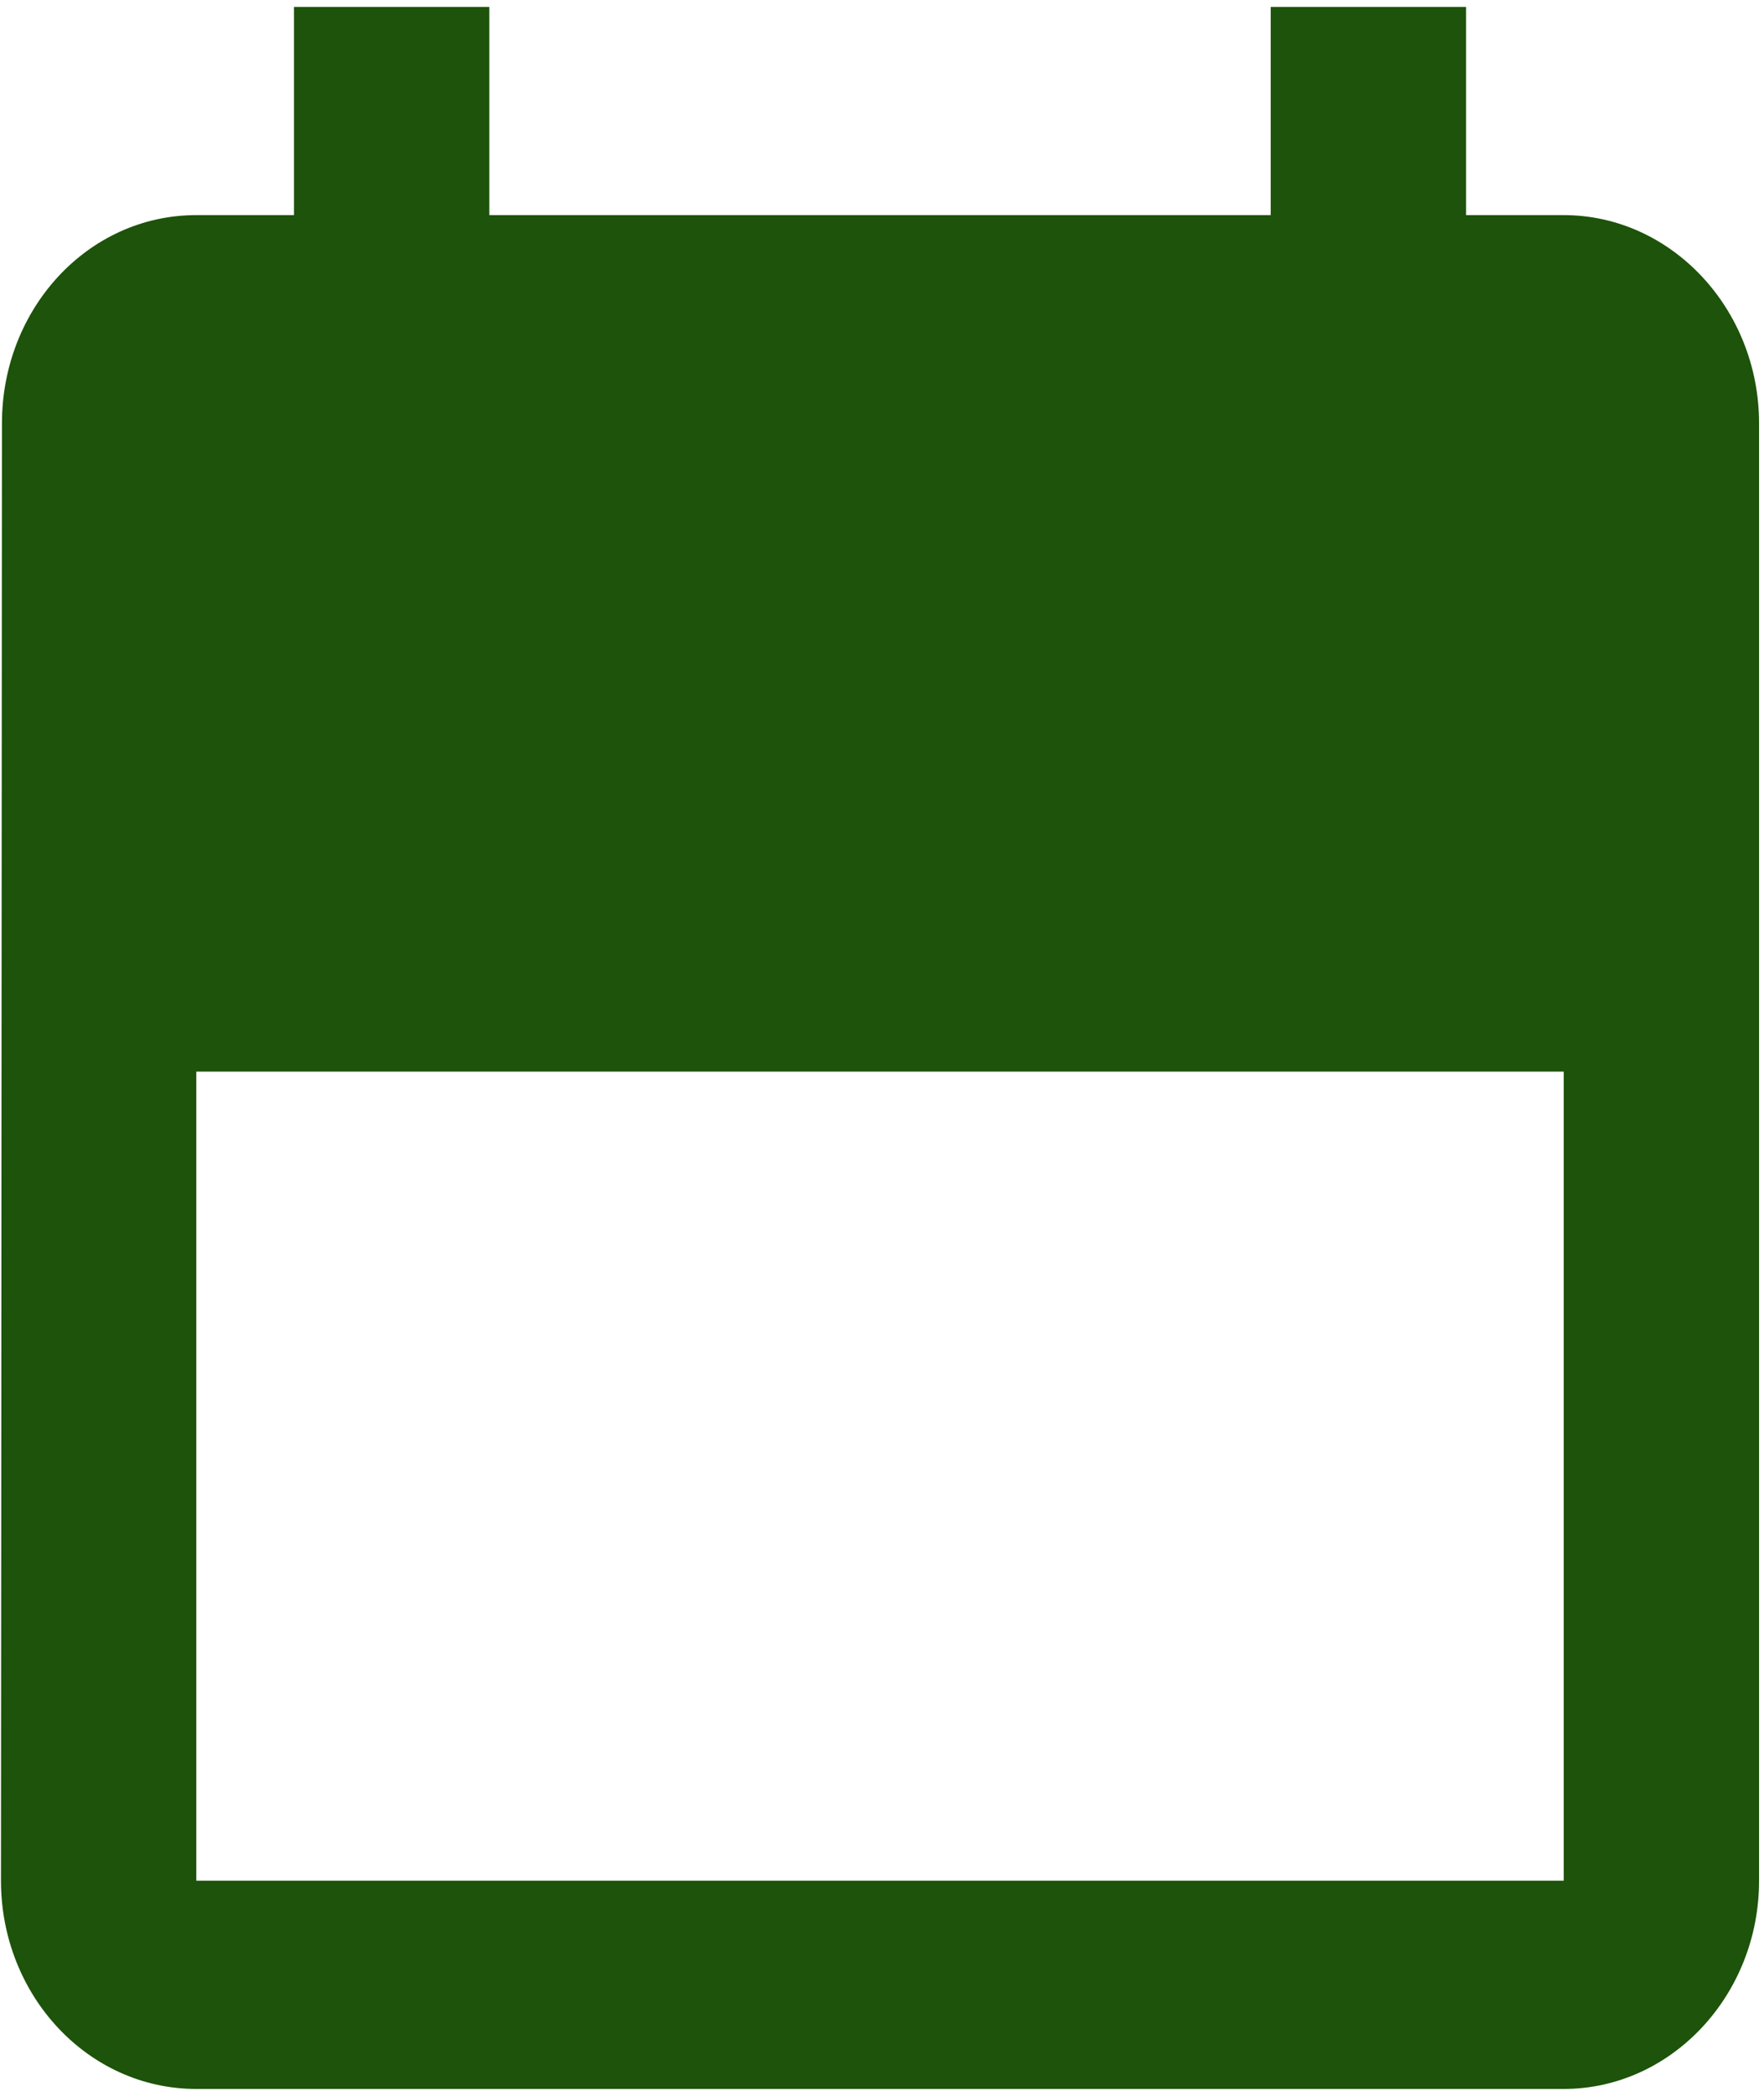 <svg width="149" height="177" viewBox="0 0 149 177" fill="none" xmlns="http://www.w3.org/2000/svg">
<path d="M132.083 18.167H123.833V0.583H107.333V18.167H41.333V0.583H24.832V18.167H16.582C7.425 18.167 0.165 26.079 0.165 35.75L0.083 158.833C0.083 168.504 7.425 176.417 16.582 176.417H132.083C141.158 176.417 148.583 168.504 148.583 158.833V35.75C148.583 26.079 141.158 18.167 132.083 18.167ZM132.083 158.833H16.582V90.5H132.083V158.833Z" fill="#1D530A"/>
</svg>
